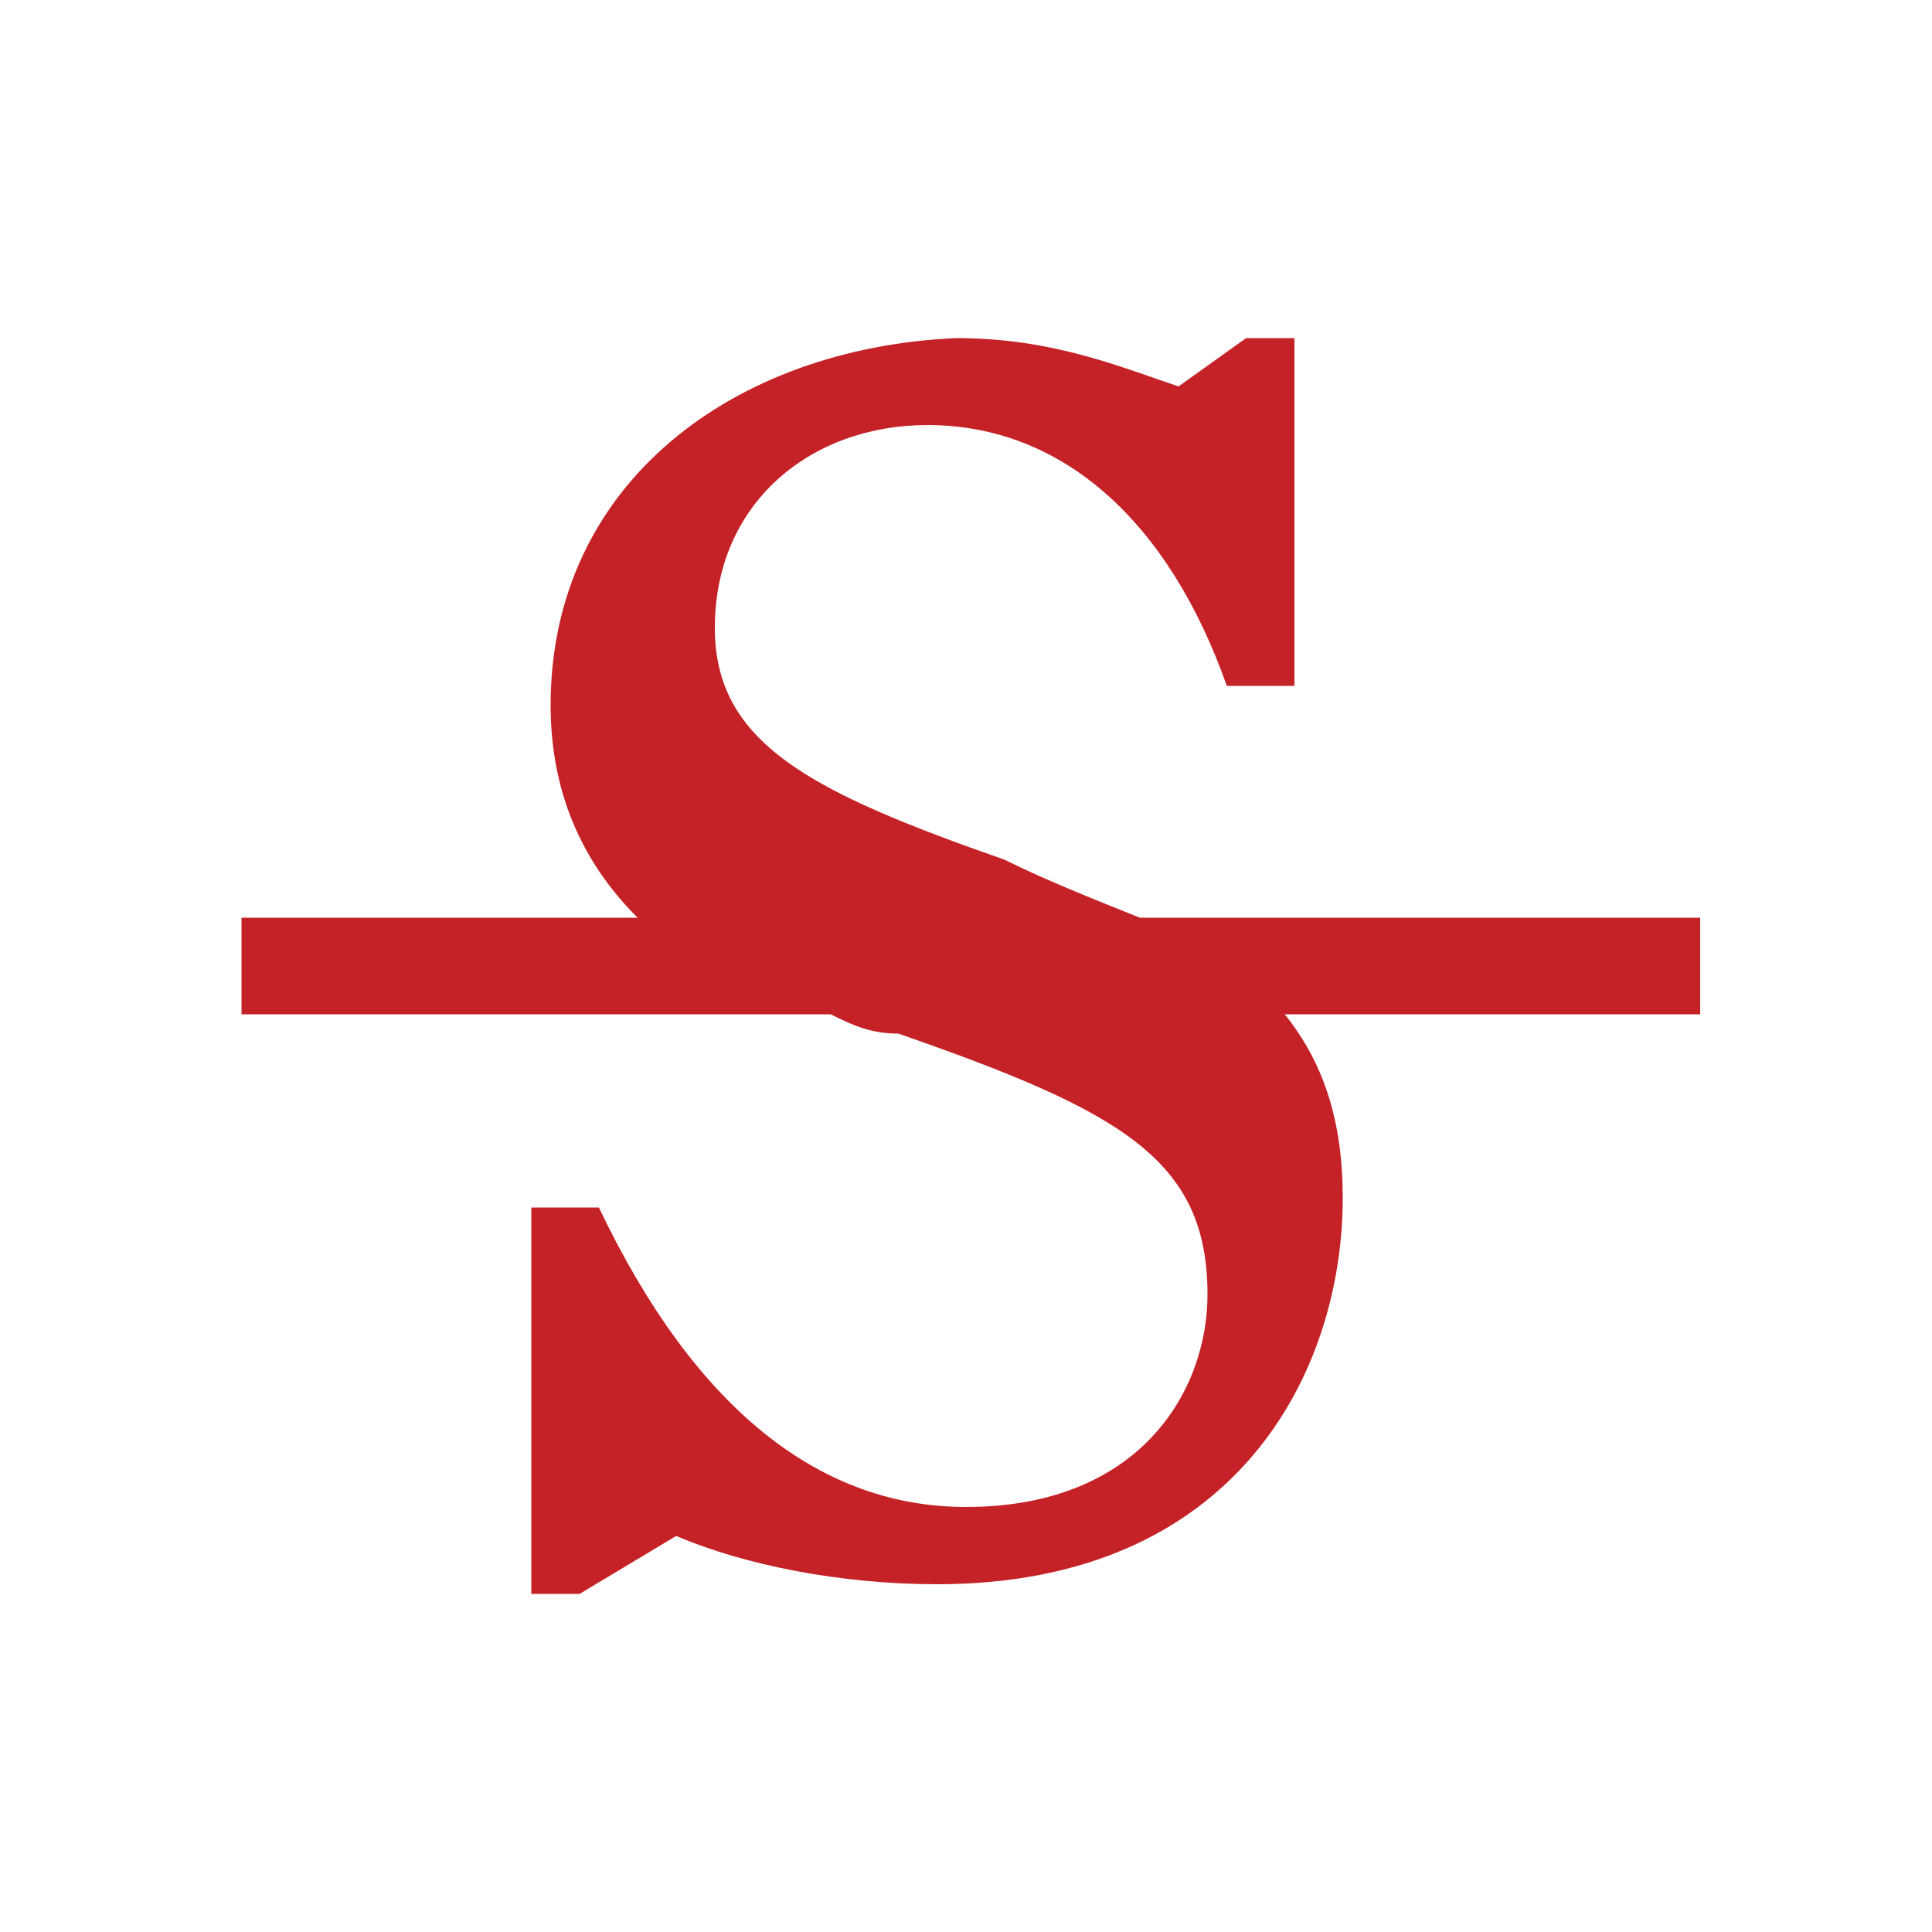 <?xml version="1.0" encoding="utf-8"?>
<!-- Generator: Adobe Illustrator 24.0.0, SVG Export Plug-In . SVG Version: 6.00 Build 0)  -->
<svg version="1.1" id="Layer_1" xmlns="http://www.w3.org/2000/svg" xmlns:xlink="http://www.w3.org/1999/xlink" x="0px" y="0px"
	 viewBox="0 0 20 20" style="enable-background:new 0 0 20 20;" xml:space="preserve">
<style type="text/css">
	.st0{fill:#C52228;}
</style>
<path class="st0" d="M17.5,9.5h-5.7c-0.5-0.2-1-0.4-1.4-0.6c-2-0.7-3-1.2-3-2.4c0-1.3,1-2.1,2.2-2.1c1.4,0,2.5,1,3.1,2.7h0.7V3.5
	h-0.5L12.2,4c-0.6-0.2-1.3-0.5-2.3-0.5C7.6,3.6,5.7,5,5.7,7.3c0,1,0.4,1.7,0.9,2.2H2.5v1h6.1c0.2,0.1,0.4,0.2,0.7,0.2
	c2.3,0.8,3.2,1.3,3.2,2.7c0,1-0.7,2.2-2.5,2.2c-1.5,0-2.8-1-3.8-3.1H5.5v4H6L7,15.9c0.7,0.3,1.7,0.5,2.7,0.5c3.1,0,4.2-2.2,4.2-4
	c0-0.8-0.2-1.4-0.6-1.9h4.3V9.5z"/>
</svg>
